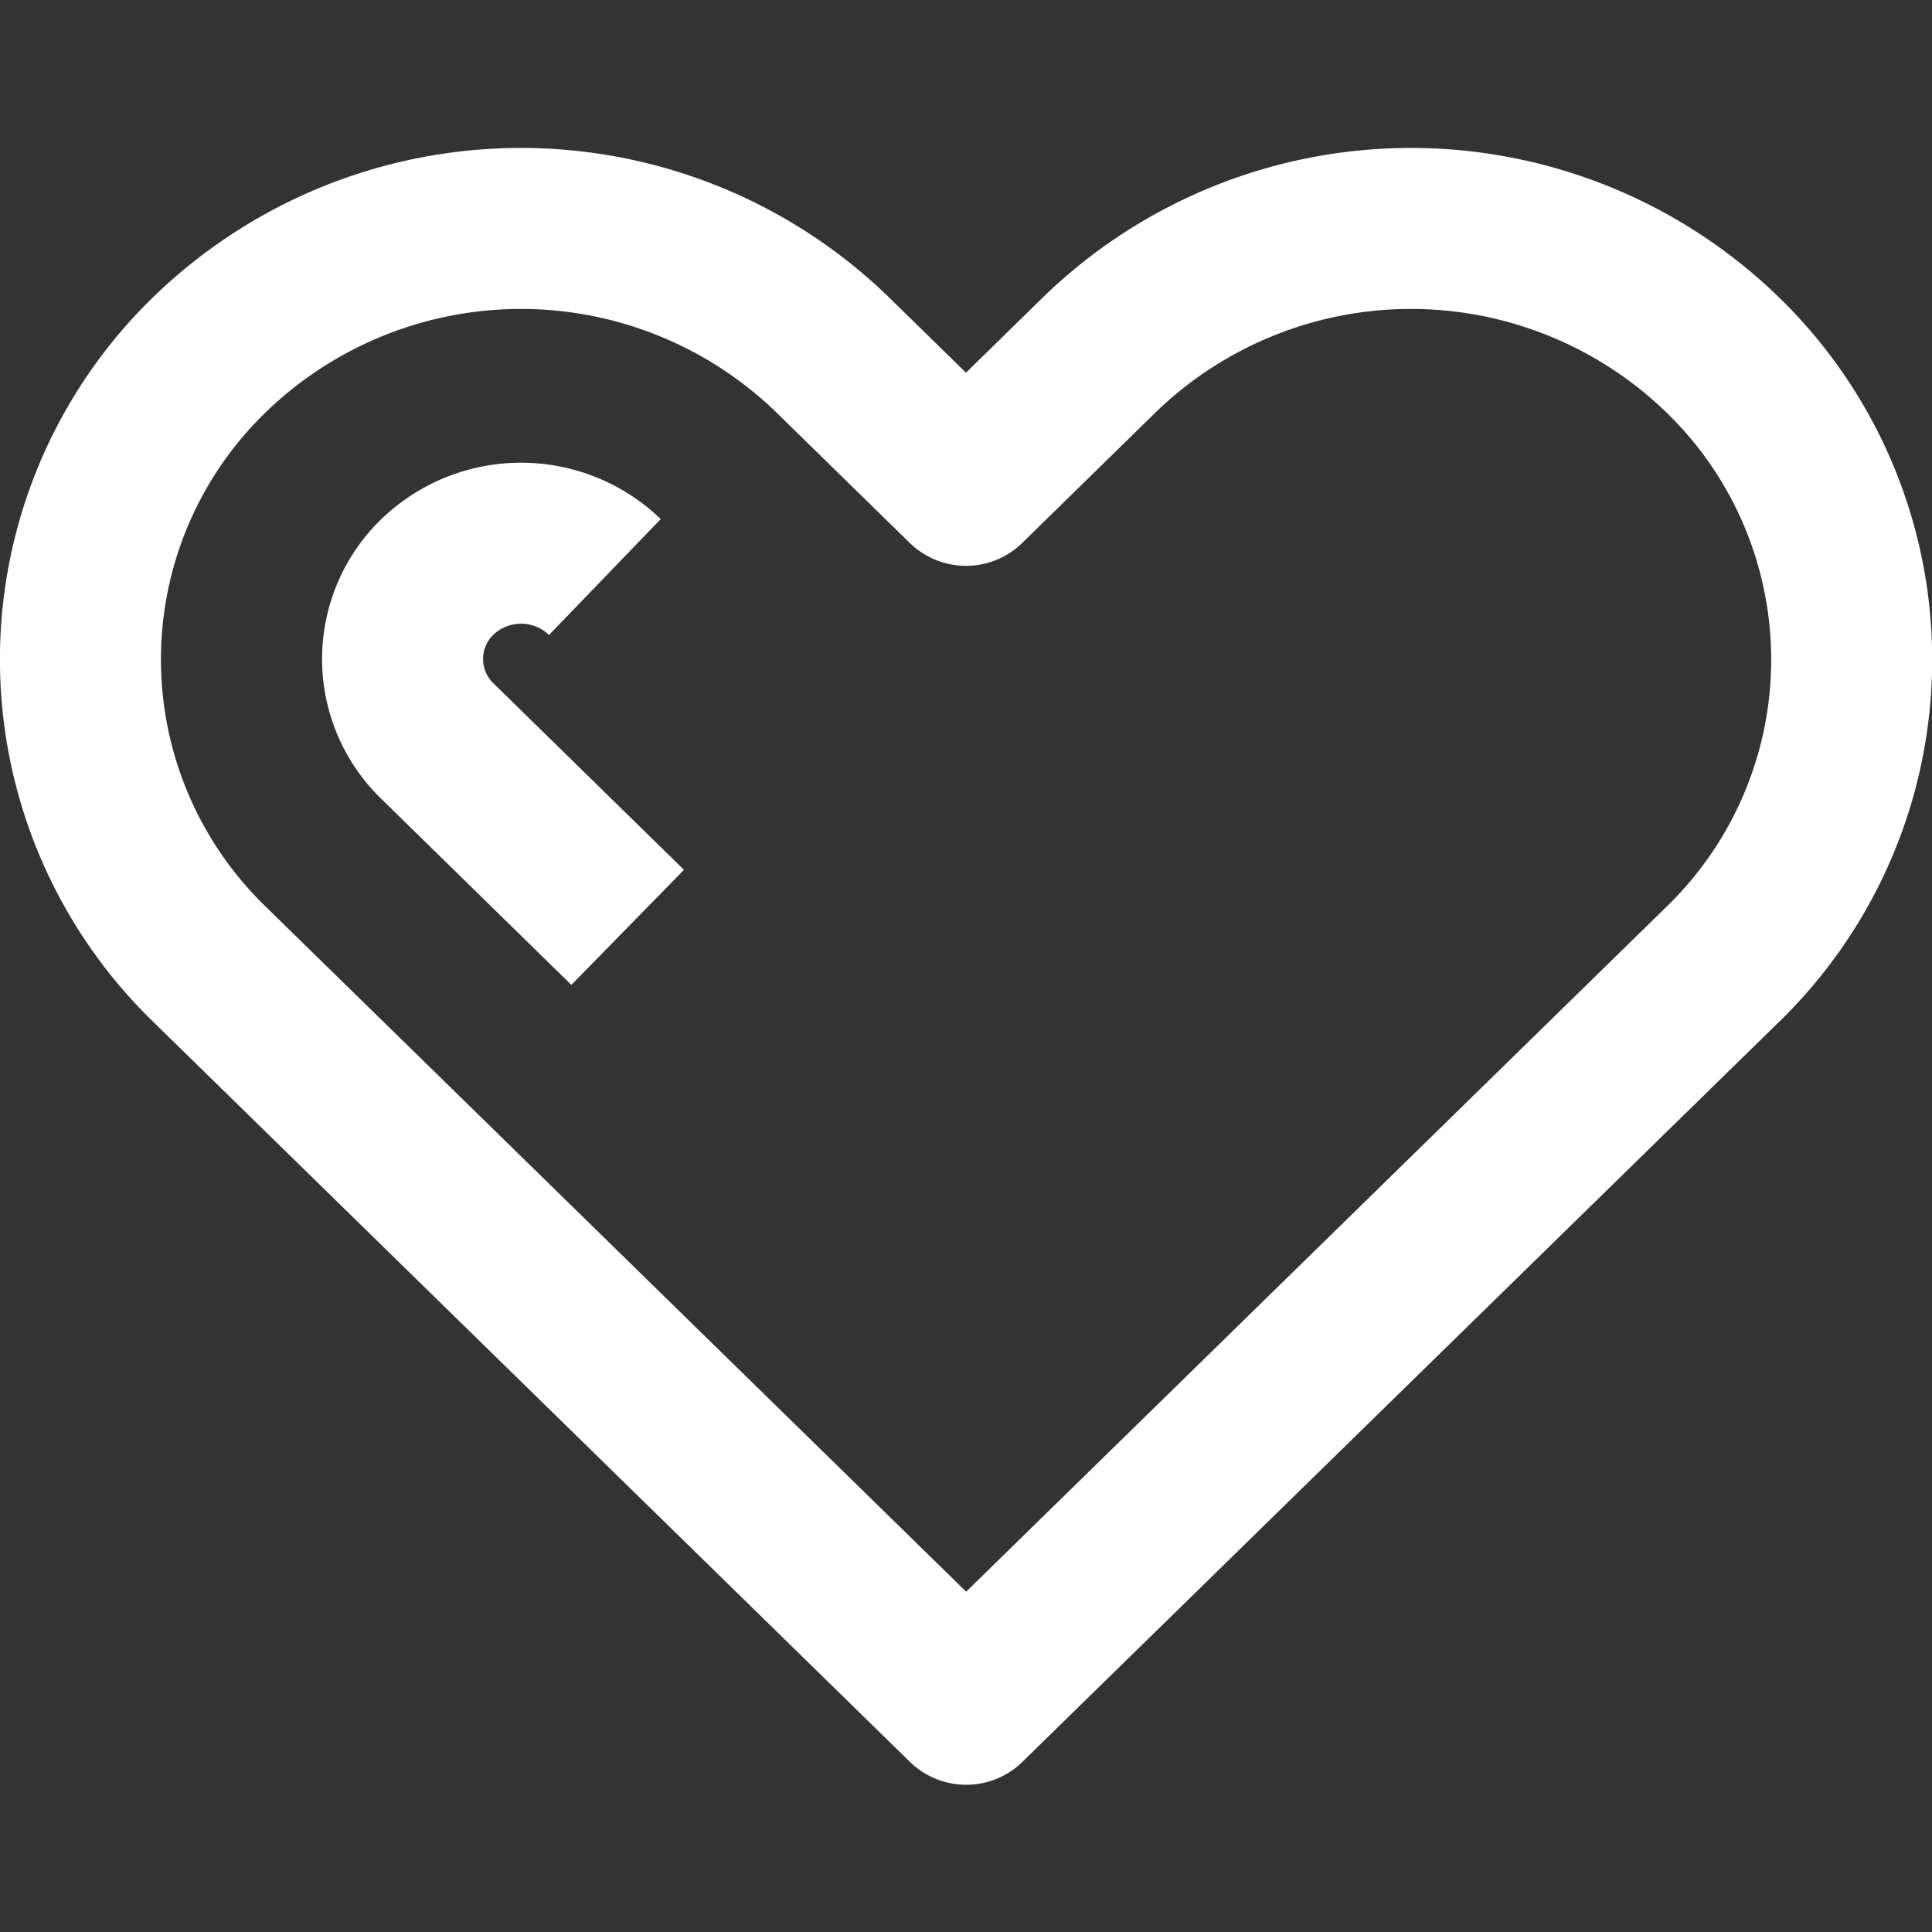 <svg xmlns="http://www.w3.org/2000/svg" width="24" height="24" viewBox="0 0 24 24">
  <rect x="0" y="0" width="24" height="24" fill="#333333" stroke="none"/>
  <g id="ic-wishlist" transform="translate(-909 -168)">
    <rect id="icon_frame" data-name="icon frame" width="24" height="24" transform="translate(909 168)" fill="none"/>
    <g id="Group_11697" data-name="Group 11697" transform="translate(-0.239 1.959)">
      <path id="Path_3931" data-name="Path 3931" d="M146.568,7.9a5.558,5.558,0,0,0-7.739,0l-1.658,1.623L135.512,7.9a5.558,5.558,0,0,0-7.739,0,5.273,5.273,0,0,0,0,7.572l9.4,9.193,9.4-9.193A5.273,5.273,0,0,0,146.568,7.9Z" transform="translate(784.068 162.547)" fill="none" stroke="#fff" stroke-linejoin="round" stroke-miterlimit="10" stroke-width="2"/>
      <path id="Path_3932" data-name="Path 3932" d="M133.331,15.37l-2.365-2.315a1.419,1.419,0,0,1,0-2.037,1.5,1.5,0,0,1,2.082,0" transform="translate(783.705 162.191)" fill="none" stroke="#fff" stroke-miterlimit="10" stroke-width="2"/>
    </g>
  </g>
</svg>

